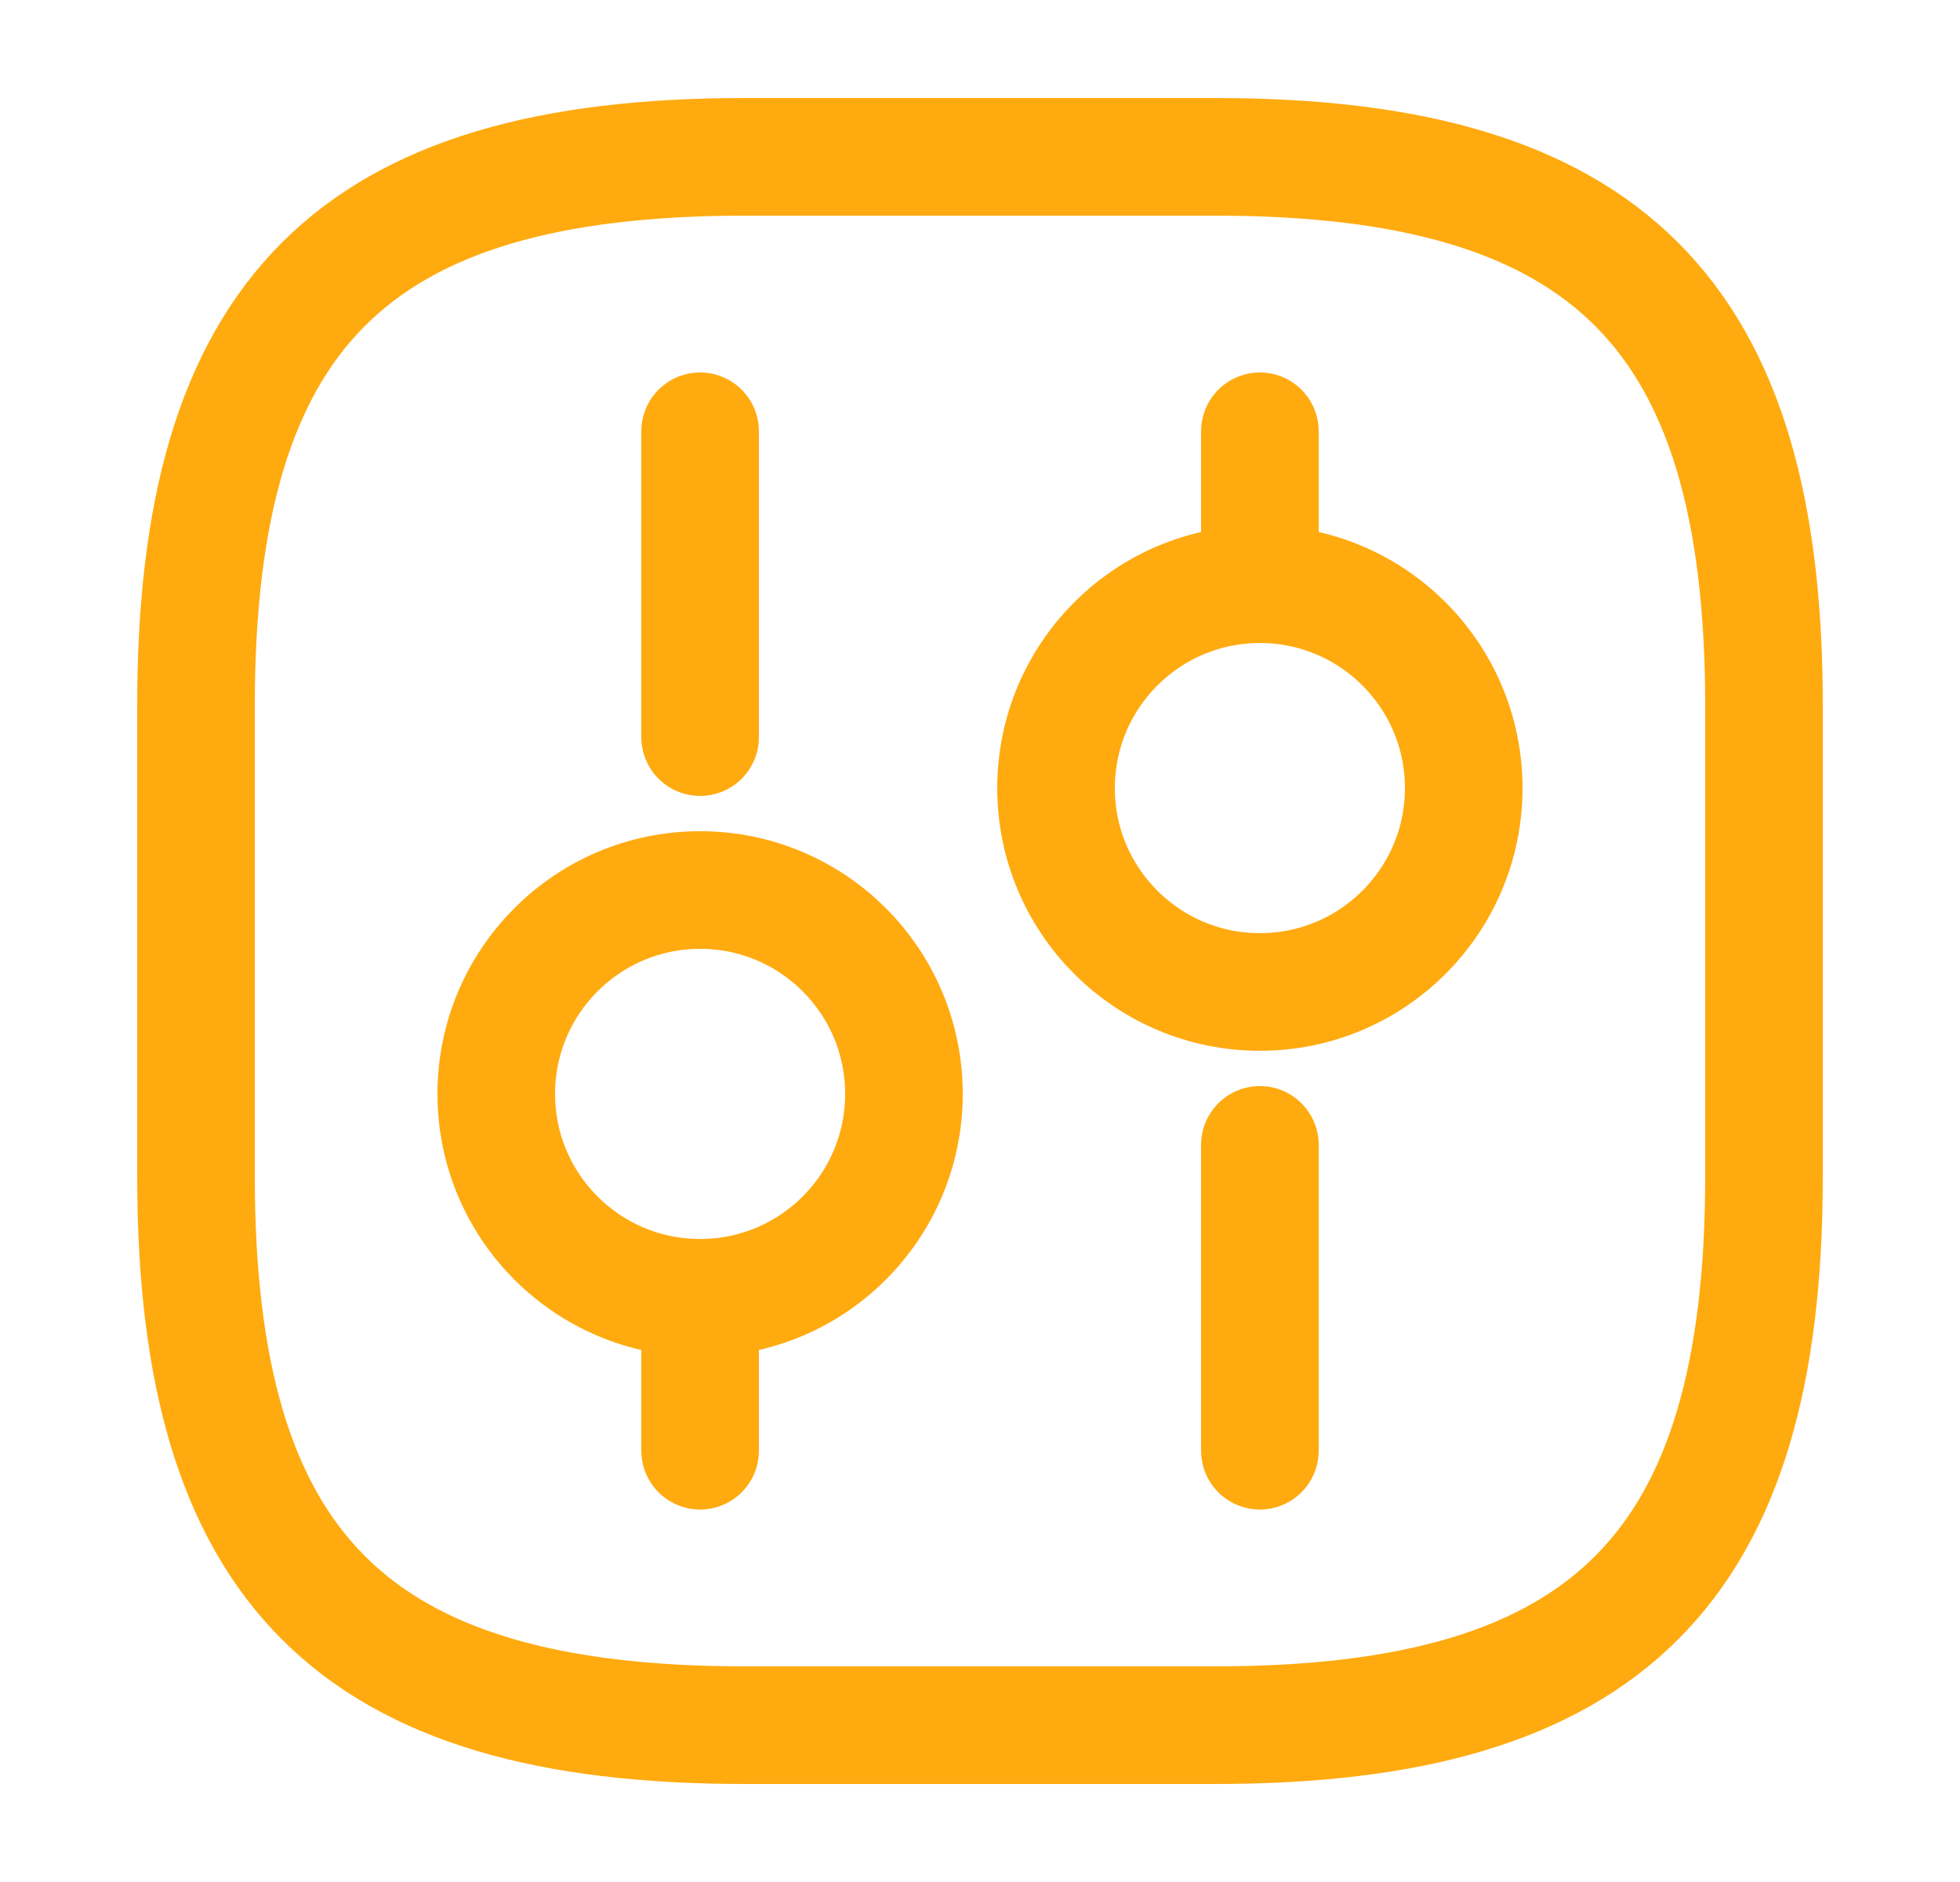 <svg width="25" height="24" viewBox="0 0 25 24" fill="none" xmlns="http://www.w3.org/2000/svg">
<path d="M9.5 22H15.5C20.5 22 22.5 20 22.5 15V9C22.5 4 20.5 2 15.5 2H9.5C4.5 2 2.5 4 2.5 9V15C2.5 20 4.5 22 9.5 22Z" stroke="#FFAA0F" stroke-width="1.5" stroke-linecap="round" stroke-linejoin="round"/>
<path d="M16.07 18.5V14.6" stroke="#FFAA0F" stroke-width="1.5" stroke-miterlimit="10" stroke-linecap="round" stroke-linejoin="round"/>
<path d="M16.07 7.45V5.5" stroke="#FFAA0F" stroke-width="1.5" stroke-miterlimit="10" stroke-linecap="round" stroke-linejoin="round"/>
<path d="M16.07 12.65C17.506 12.65 18.67 11.486 18.67 10.05C18.67 8.614 17.506 7.45 16.07 7.45C14.634 7.45 13.47 8.614 13.47 10.05C13.47 11.486 14.634 12.65 16.07 12.65Z" stroke="#FFAA0F" stroke-width="1.5" stroke-miterlimit="10" stroke-linecap="round" stroke-linejoin="round"/>
<path d="M8.93 18.5V16.55" stroke="#FFAA0F" stroke-width="1.5" stroke-miterlimit="10" stroke-linecap="round" stroke-linejoin="round"/>
<path d="M8.93 9.4V5.5" stroke="#FFAA0F" stroke-width="1.5" stroke-miterlimit="10" stroke-linecap="round" stroke-linejoin="round"/>
<path d="M8.93 16.55C10.366 16.55 11.53 15.386 11.53 13.95C11.53 12.514 10.366 11.35 8.93 11.35C7.494 11.35 6.33 12.514 6.33 13.95C6.33 15.386 7.494 16.55 8.93 16.55Z" stroke="#FFAA0F" stroke-width="1.5" stroke-miterlimit="10" stroke-linecap="round" stroke-linejoin="round"/>
</svg>
